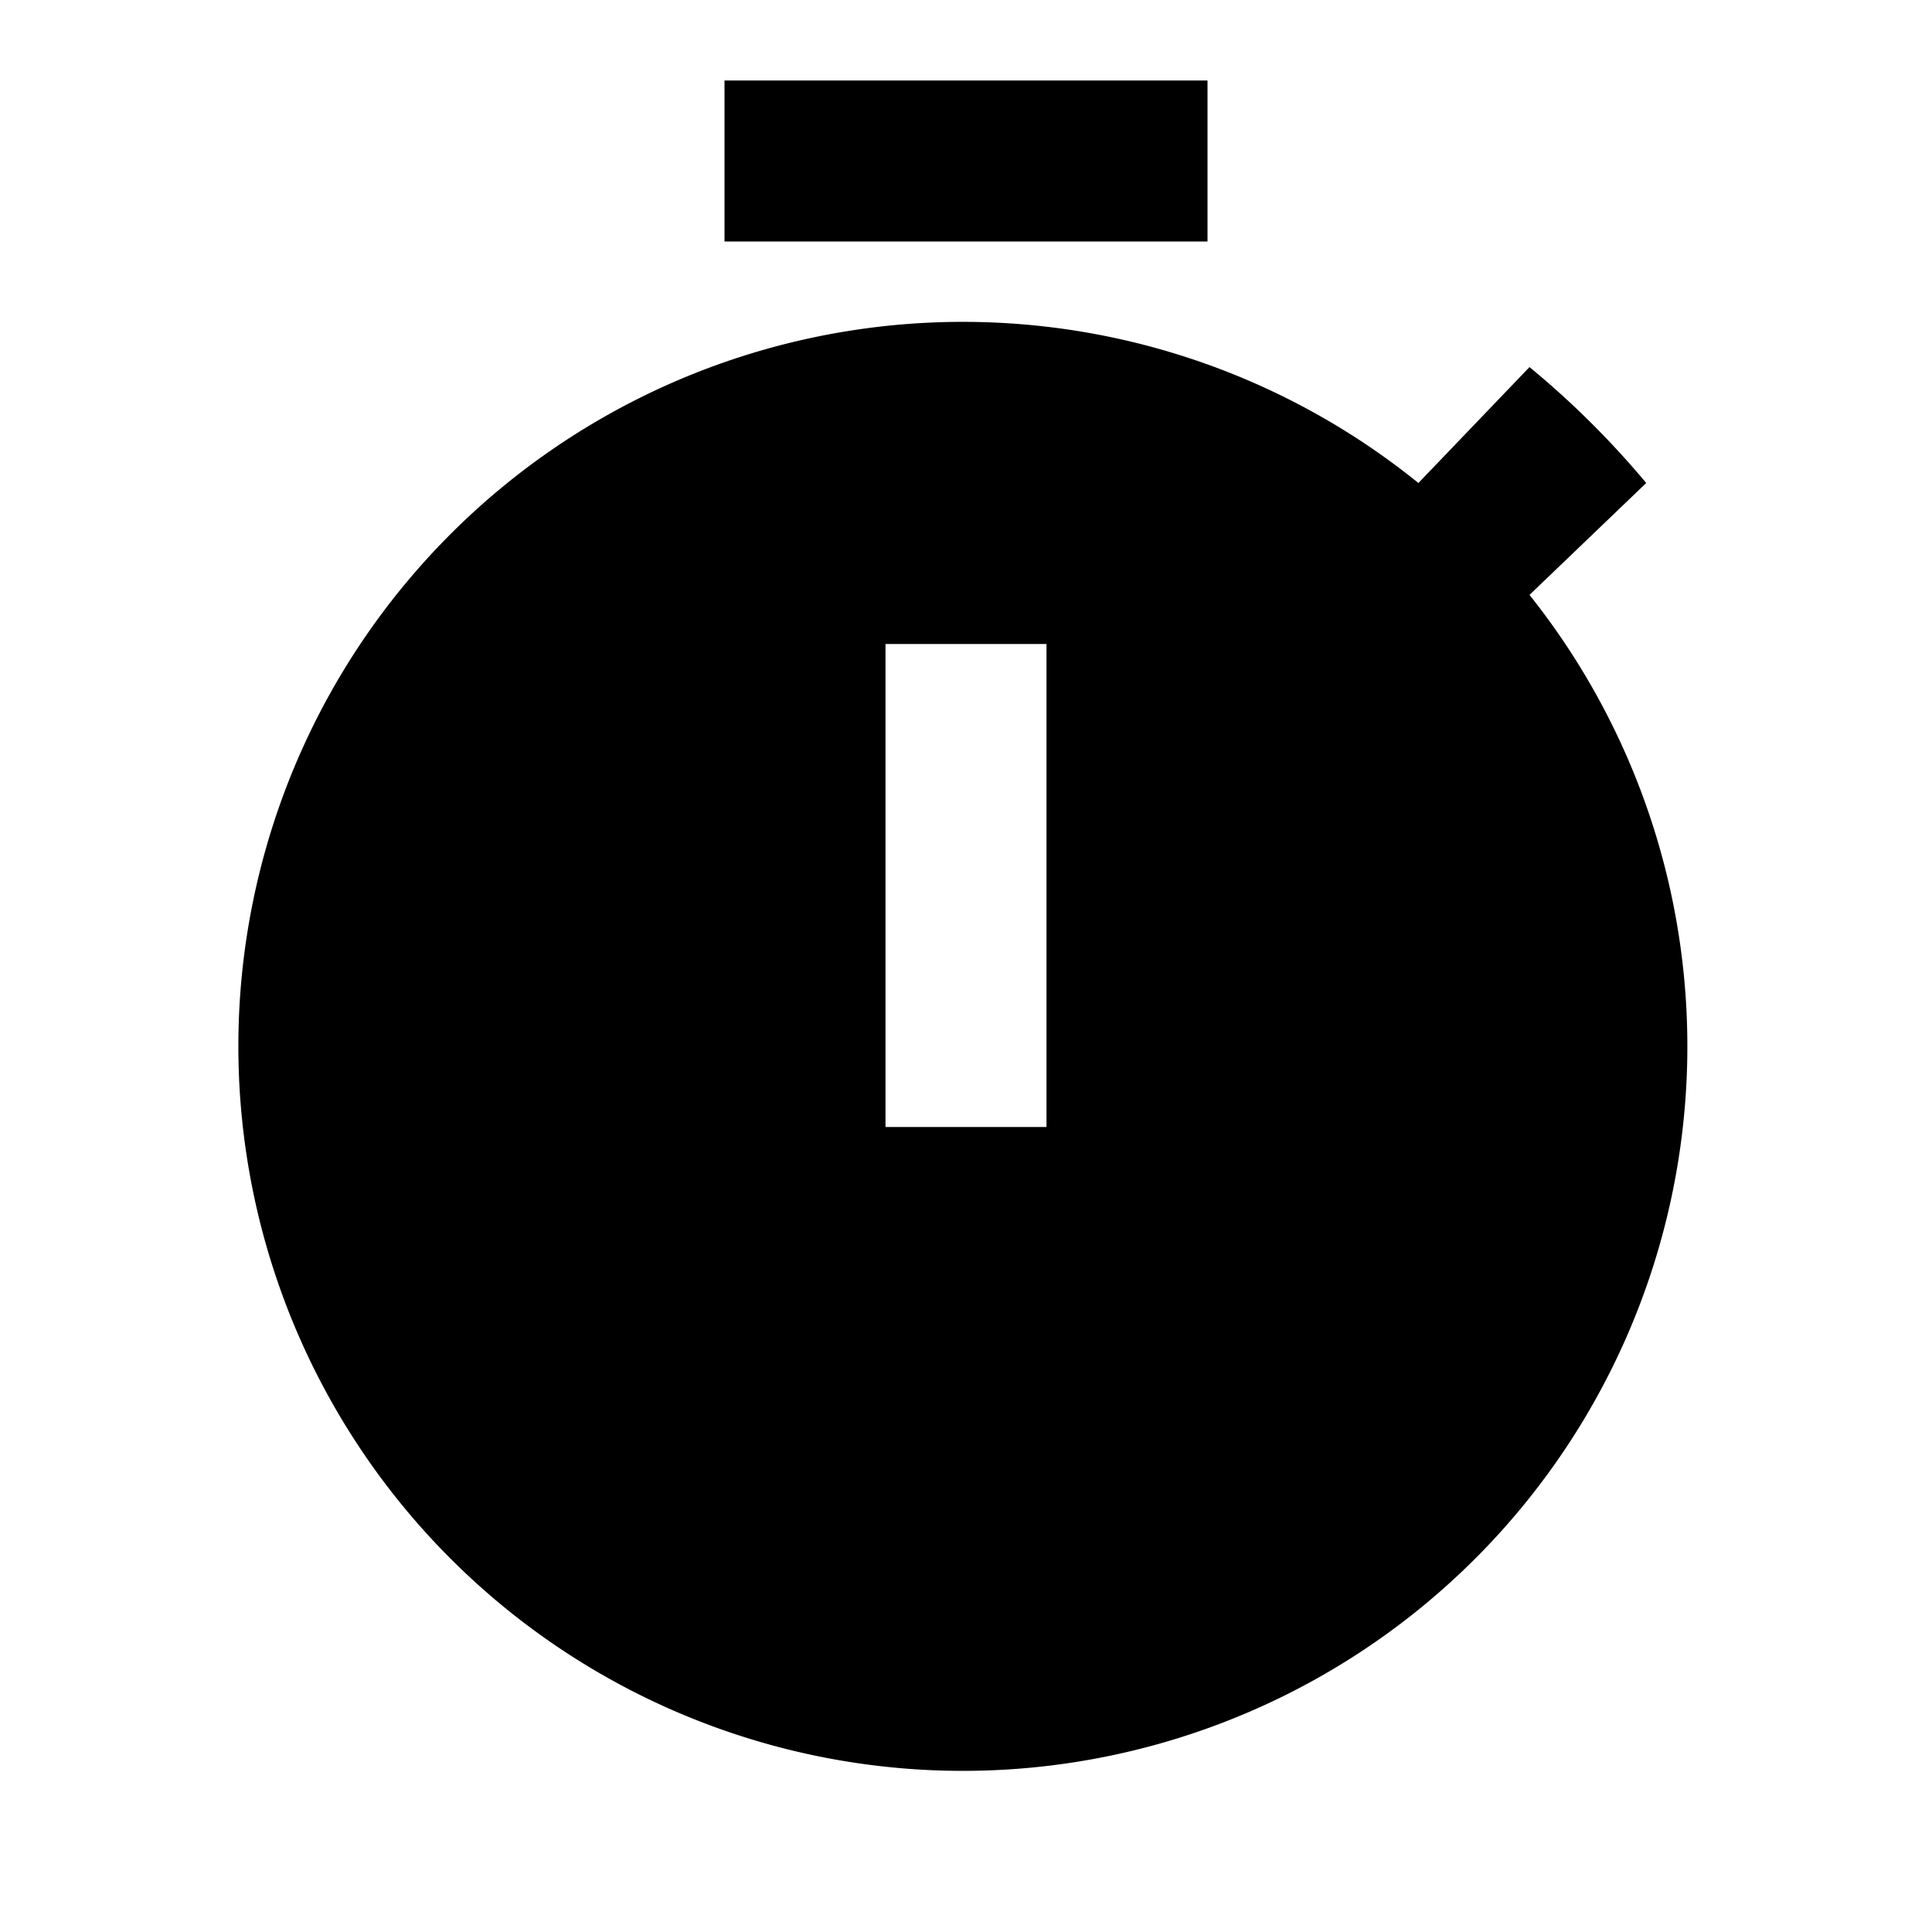 <svg id="Layer_1" data-name="Layer 1" xmlns="http://www.w3.org/2000/svg" viewBox="0 0 24 24"><rect x="9" y="1" width="6" height="2" style="fill:currentColor"/><path d="M19,7.39,20.45,6A11,11,0,0,0,19,4.56L17.62,6A9,9,0,1,0,19,7.39ZM13,14H11V8h2Z" style="fill:currentColor"/></svg>